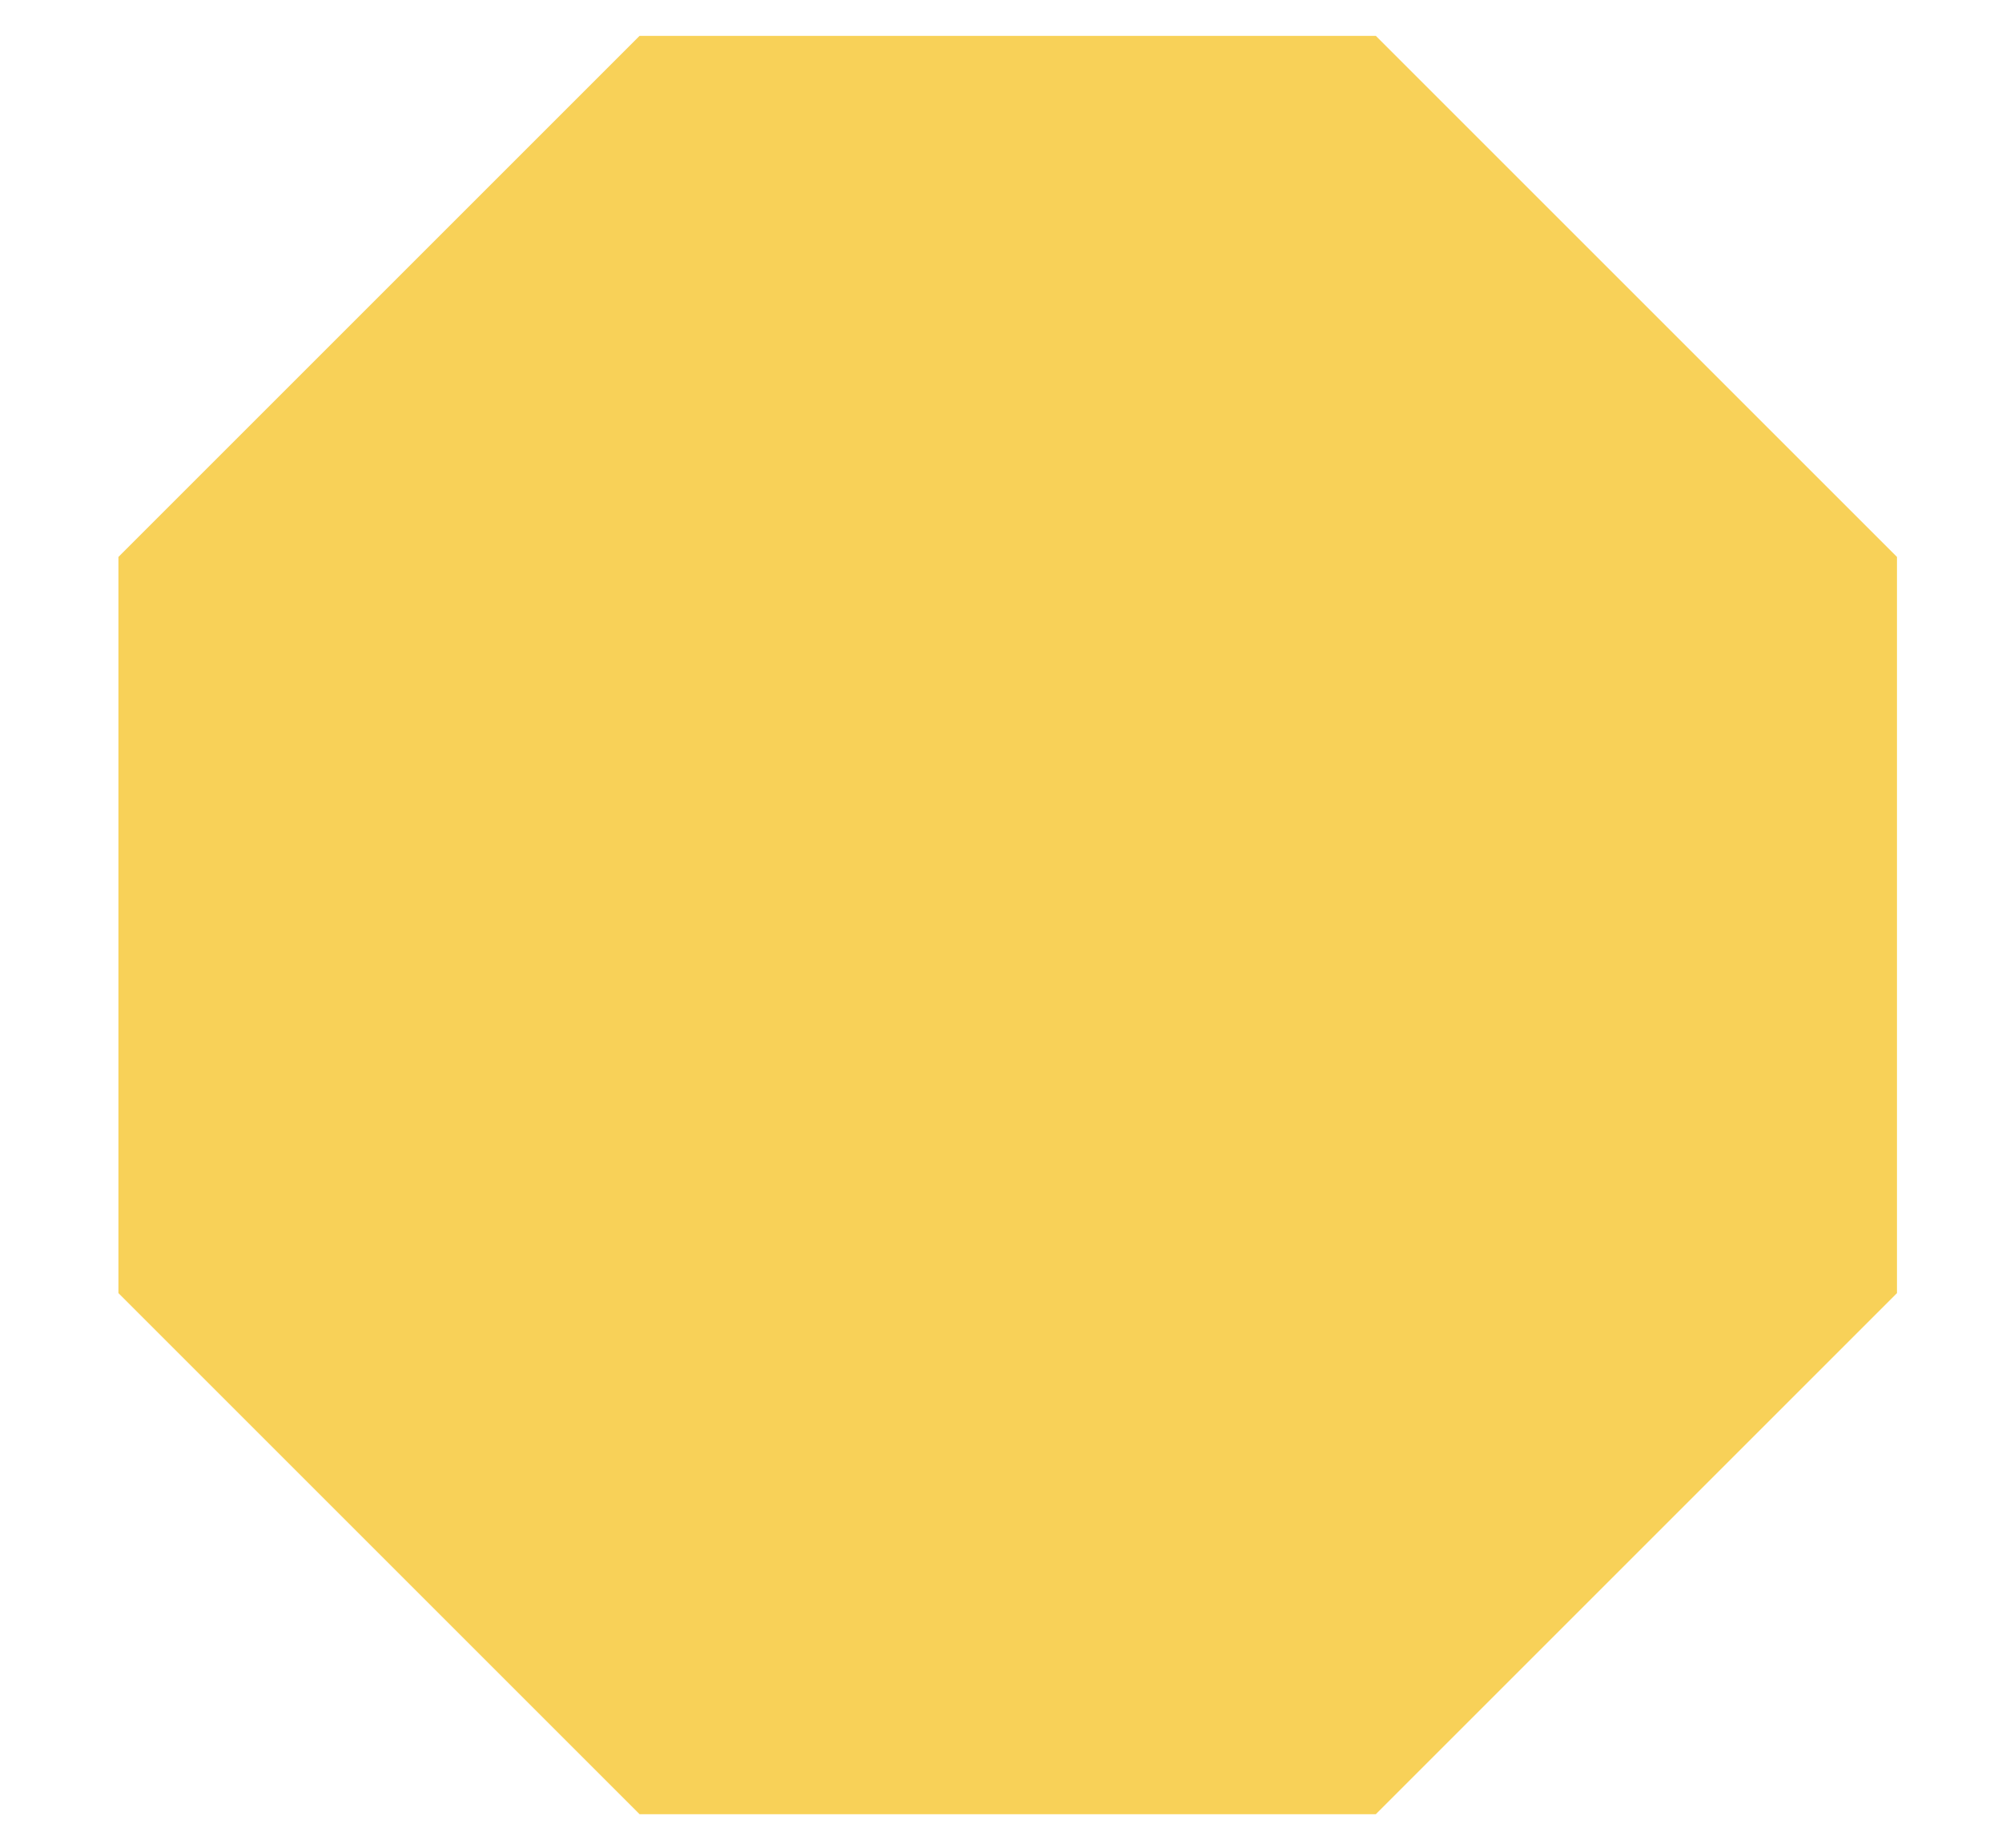 ﻿<?xml version="1.0" encoding="utf-8"?>
<svg version="1.1" xmlns:xlink="http://www.w3.org/1999/xlink" width="13px" height="12px" xmlns="http://www.w3.org/2000/svg">
  <g transform="matrix(1 0 0 1 -326 -188 )">
    <path d="M 12.318 3.617  L 8.934 0.233  L 4.153 0.233  L 0.769 3.617  L 0.769 8.398  L 4.153 11.782  L 8.934 11.782  L 12.318 8.398  L 12.318 3.617  Z " fill-rule="nonzero" fill="#f8d158" stroke="none" transform="matrix(1 0 0 1 326 188 )" />
  </g>
</svg>